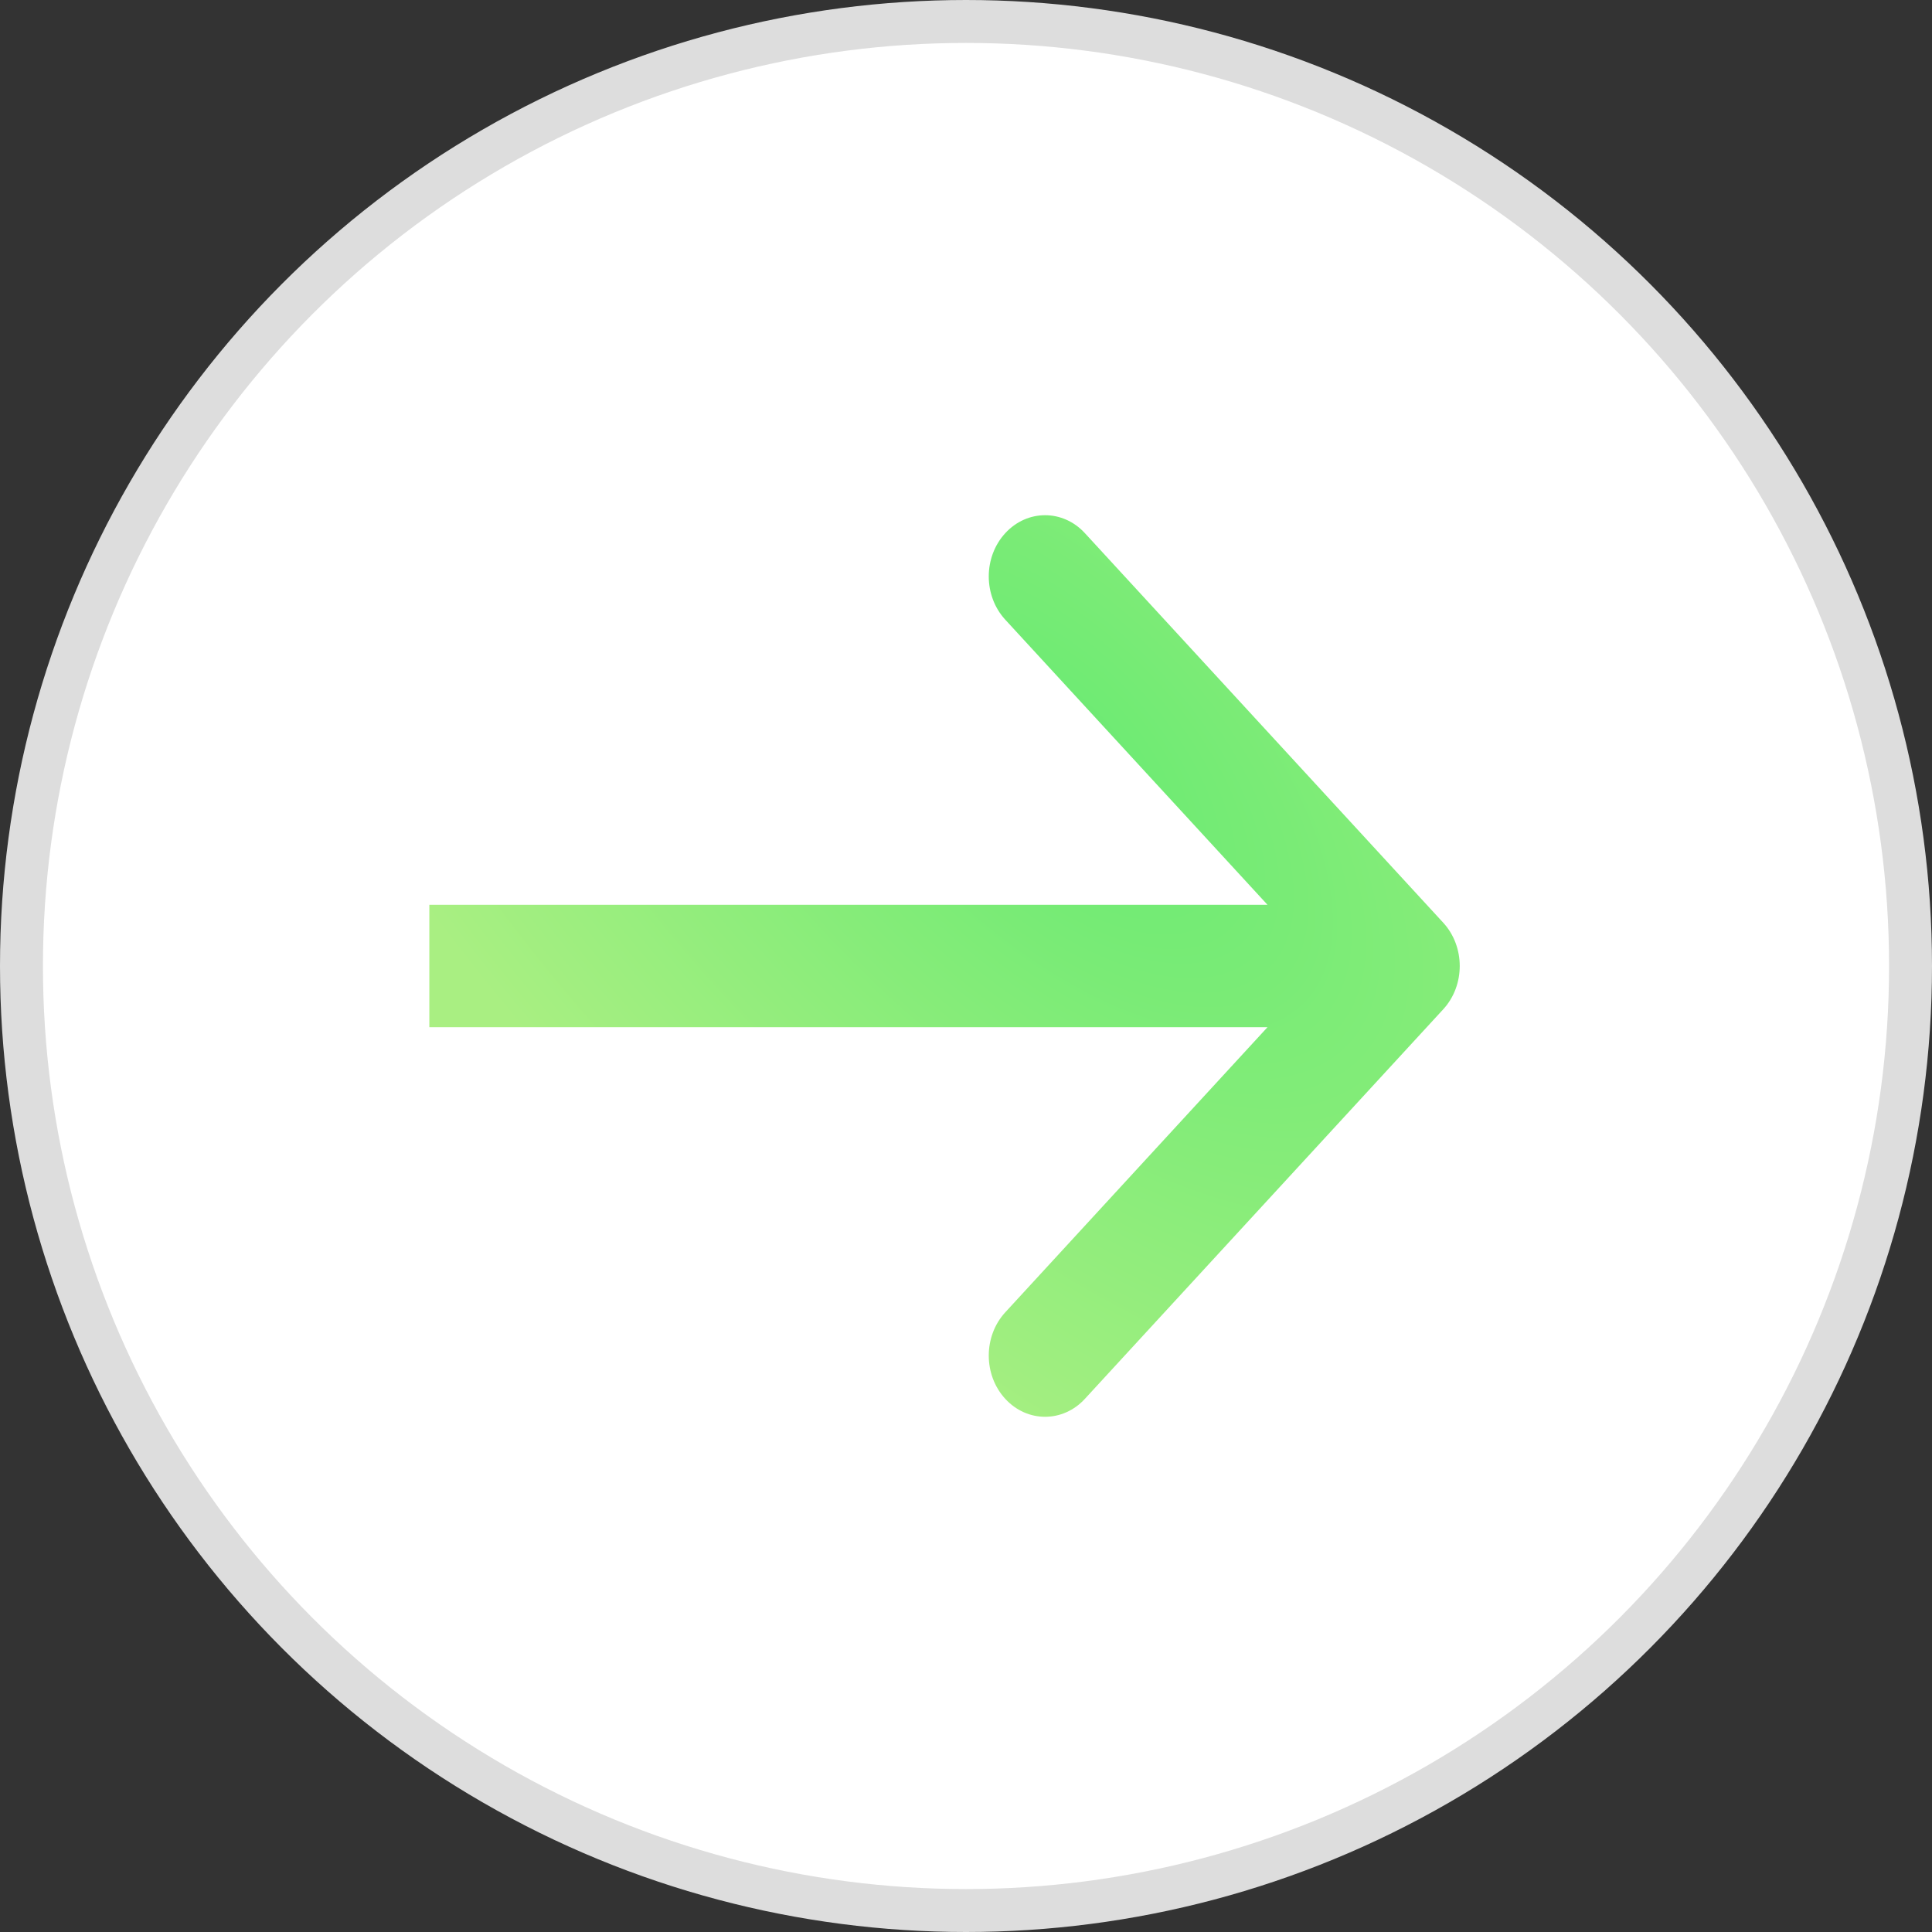 <svg width="45" height="45" viewBox="0 0 45 45" fill="none" xmlns="http://www.w3.org/2000/svg">
<rect x="0" y="0" width="45" height="45" fill="#333333" stroke="none"/>
<circle r="22" transform="matrix(-1 0 0 1 22.5 22.5)" fill="white" stroke="#DDDDDD"/>
<path fill-rule="evenodd" clip-rule="evenodd" d="M33.616 23.508C34.128 22.951 34.128 22.049 33.616 21.492L25.269 12.418C24.757 11.861 23.927 11.861 23.415 12.418C22.902 12.975 22.902 13.877 23.415 14.434L29.522 21.074L10 21.074L10 23.926L29.522 23.926L23.415 30.566C22.902 31.123 22.902 32.026 23.415 32.582C23.927 33.139 24.757 33.139 25.269 32.582L33.616 23.508Z" fill="url(#paint0_radial_752_23853)"/>
<defs>
<radialGradient id="paint0_radial_752_23853" cx="0" cy="0" r="1" gradientUnits="userSpaceOnUse" gradientTransform="translate(24.561 17.506) rotate(135.342) scale(13.576 27.195)">
<stop stop-color="#69EA72"/>
<stop offset="1" stop-color="#A9EF82"/>
</radialGradient>
</defs>
</svg>

